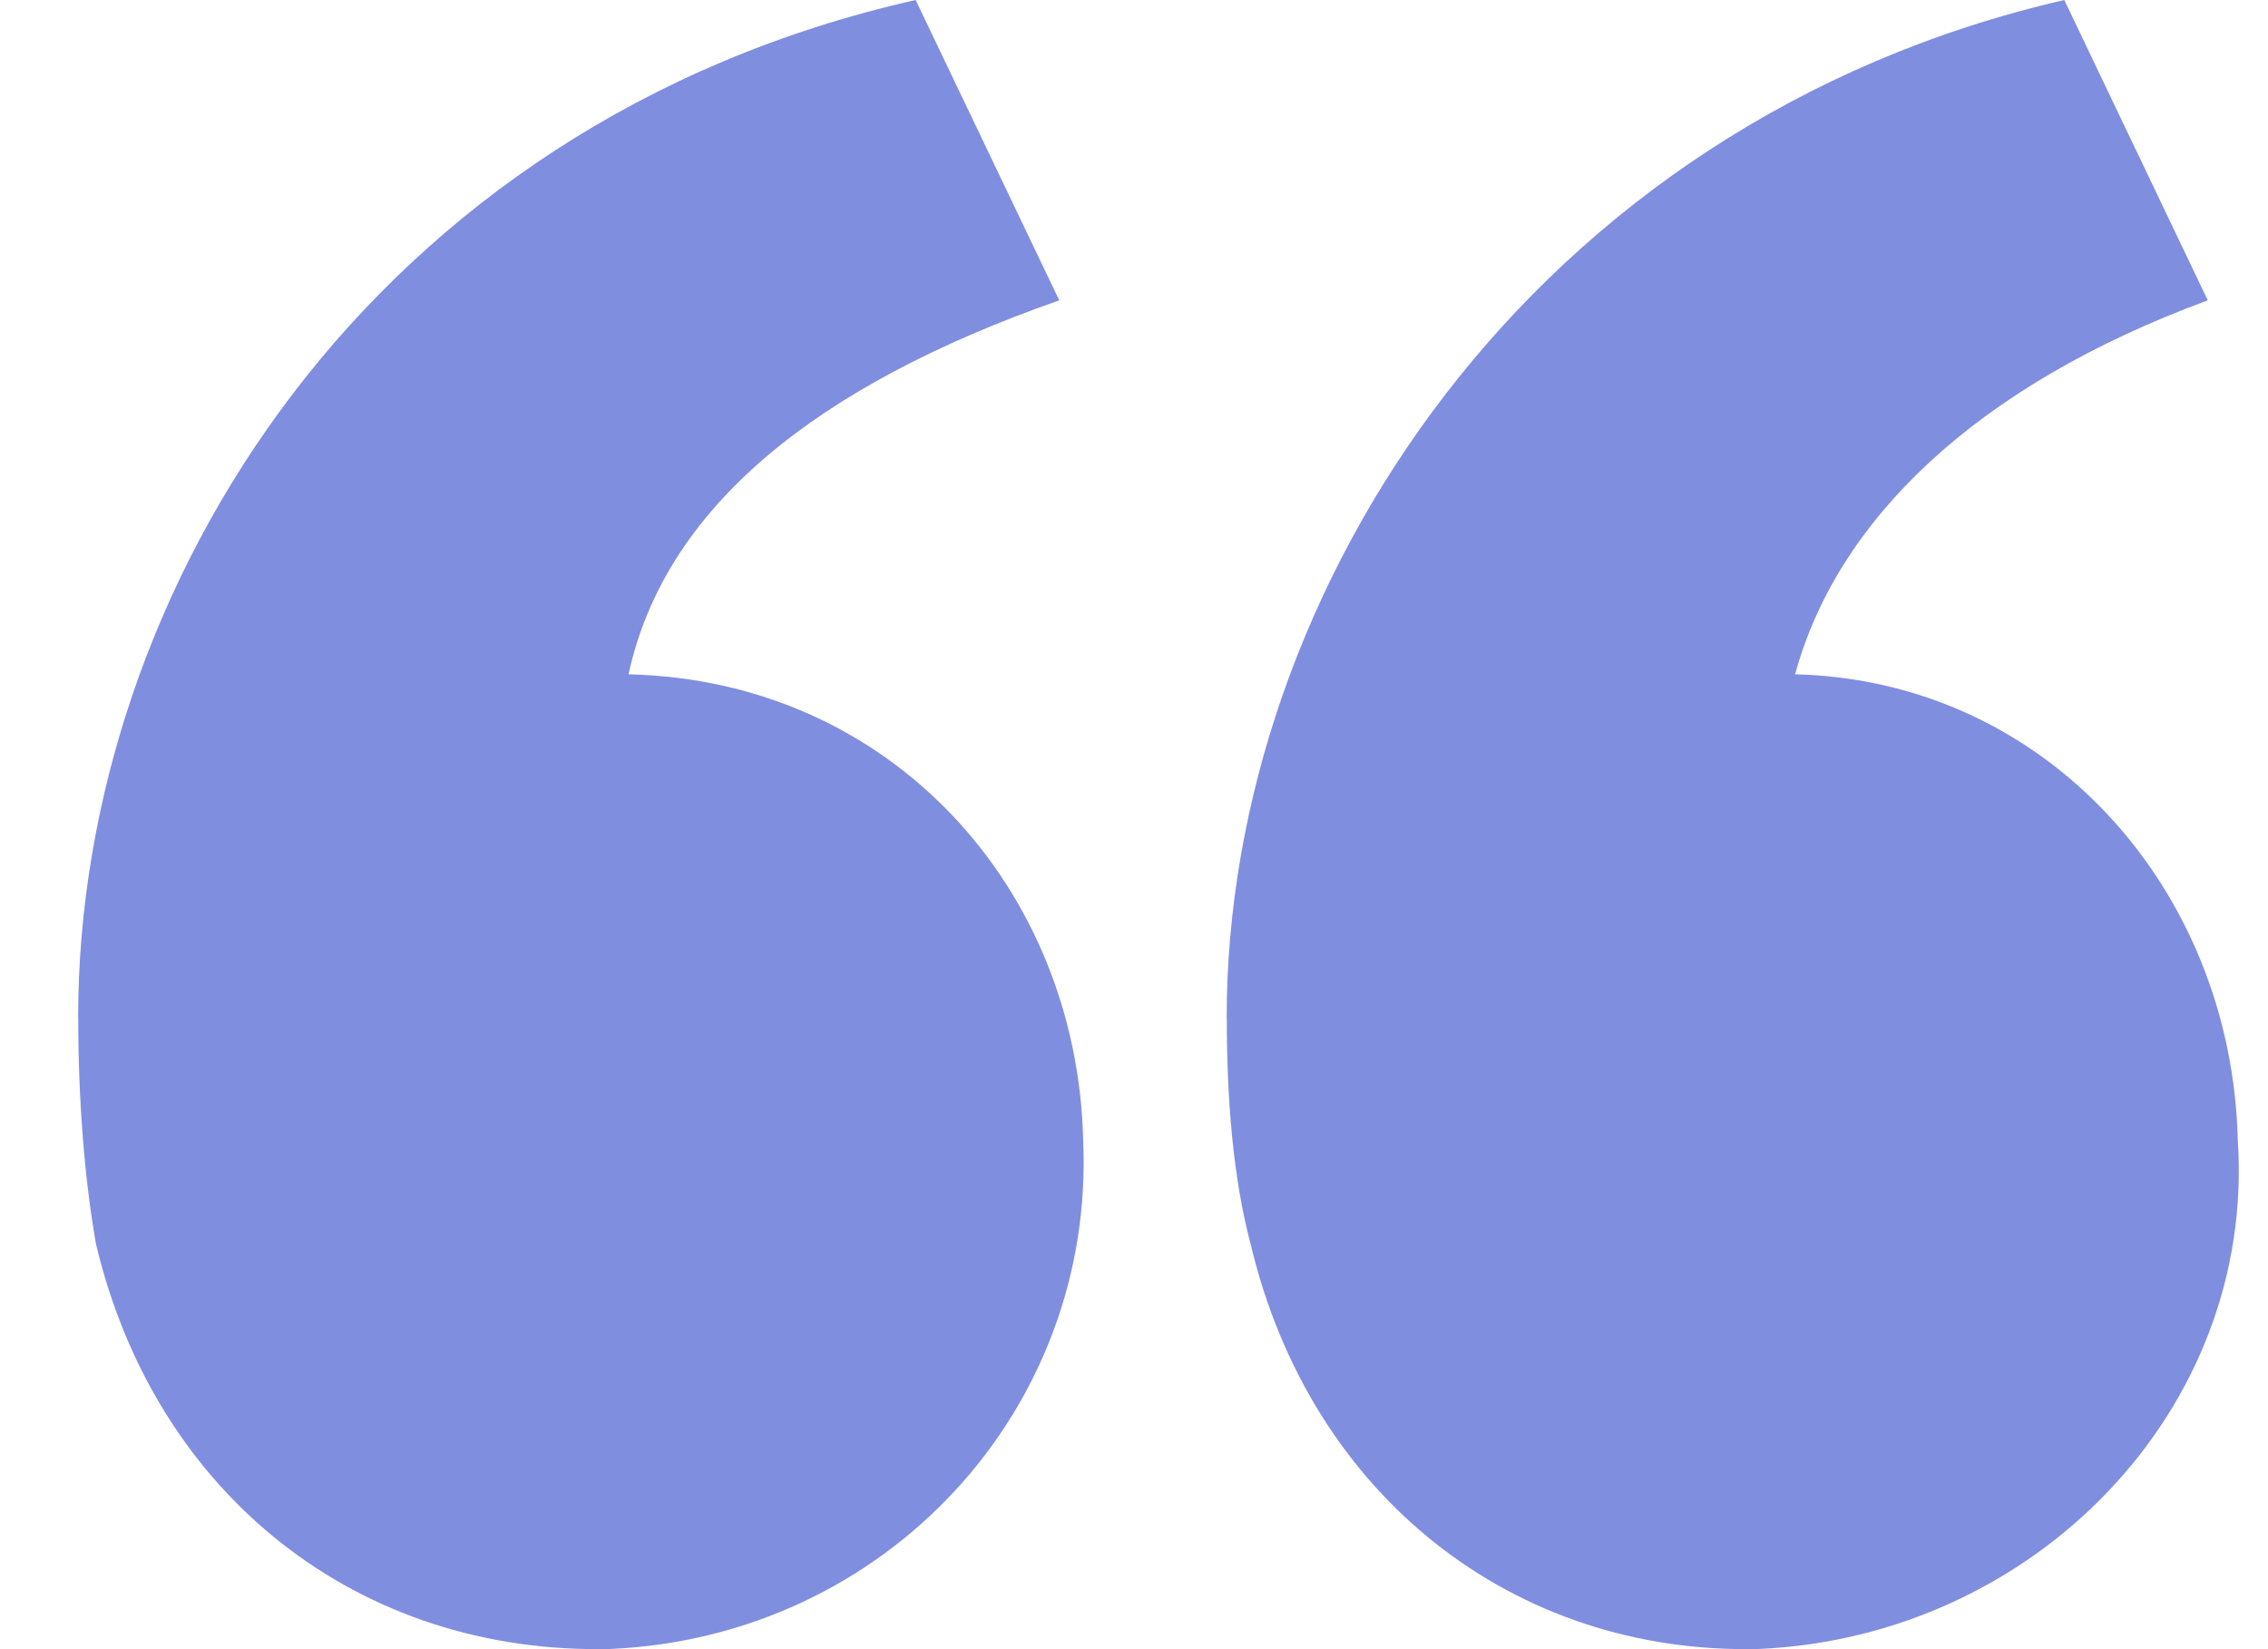 <svg width="22" height="16" viewBox="0 0 22 16" fill="none" xmlns="http://www.w3.org/2000/svg">
<path d="M0.758 9.873C0.758 5.71 3.601 1.19 8.882 0L10.275 2.914C7.896 3.747 6.445 4.936 6.097 6.542C8.65 6.602 10.449 8.624 10.507 11.062C10.623 13.679 8.593 15.879 5.923 15.998C3.486 16.057 1.513 14.512 0.932 12.073C0.816 11.419 0.759 10.645 0.759 9.873L0.758 9.873ZM11.899 9.873C11.899 5.71 14.858 1.19 20.024 0L21.416 2.914C19.154 3.747 17.818 5.055 17.413 6.542C19.85 6.602 21.648 8.624 21.707 11.062C21.881 13.679 19.734 15.879 17.064 15.998C14.685 16.057 12.712 14.512 12.132 12.073C11.958 11.419 11.9 10.645 11.9 9.873L11.899 9.873Z" fill="#808EE0"/>
</svg>
